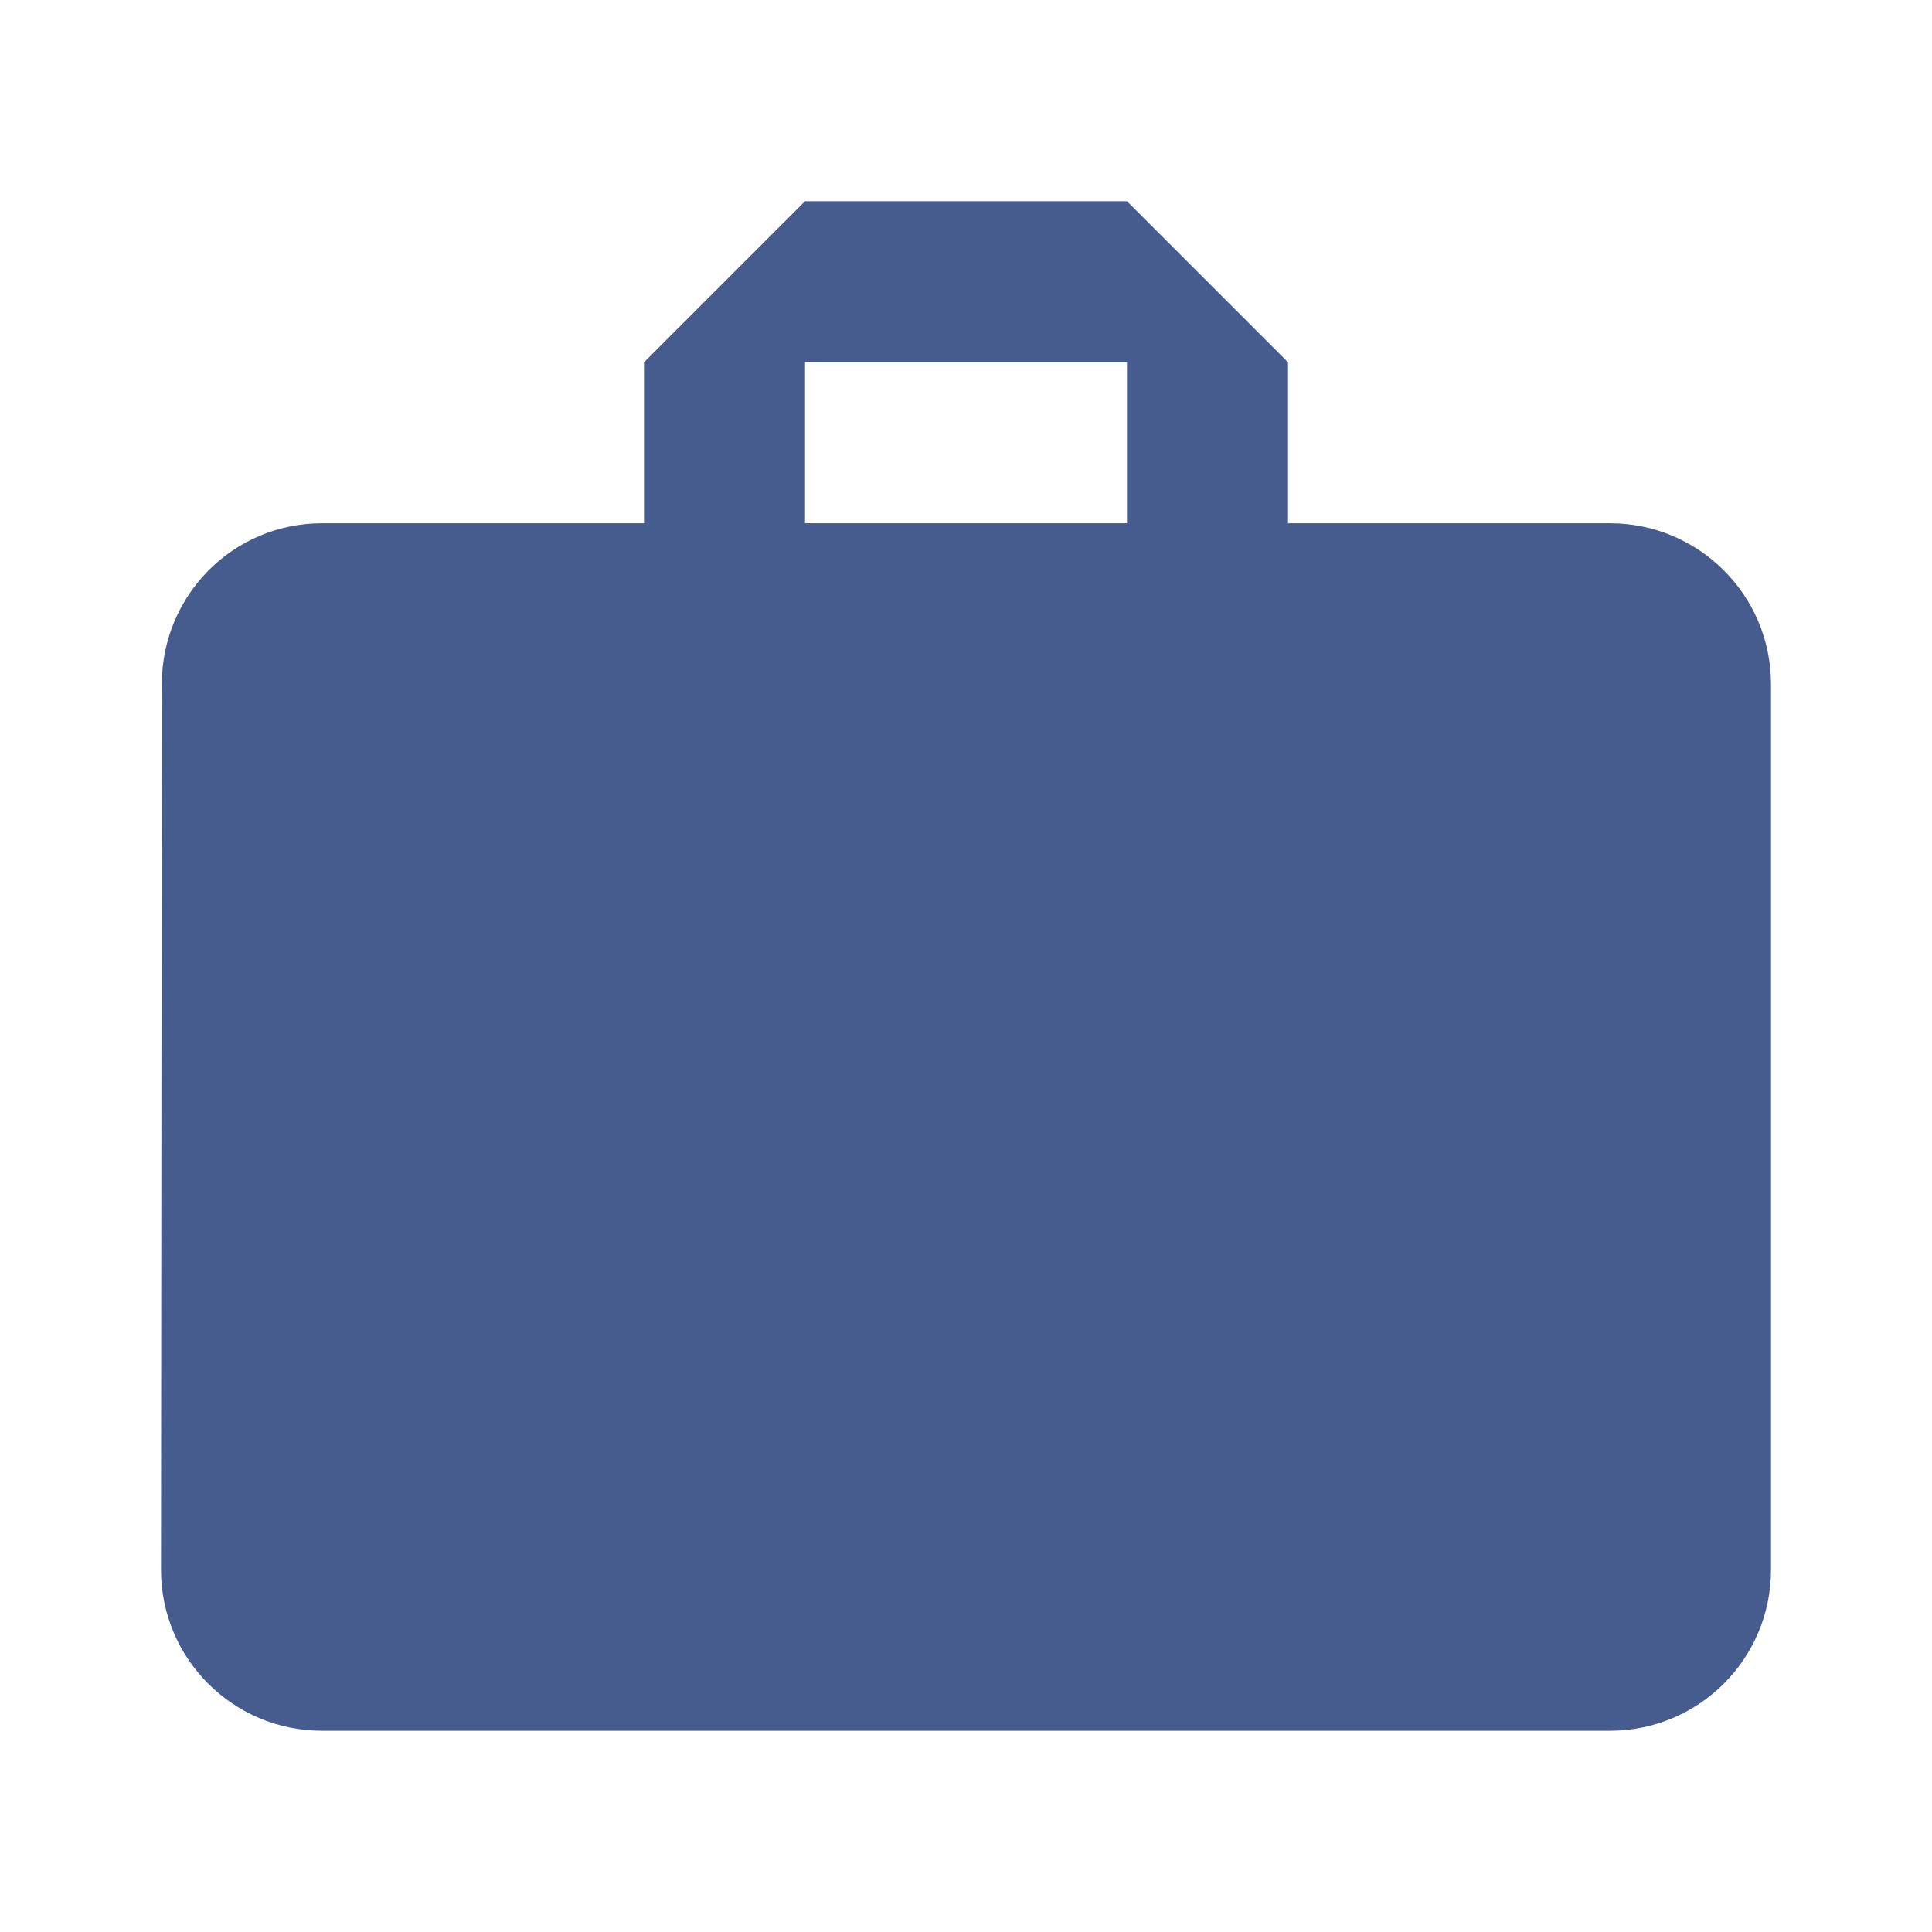 <?xml version="1.0" encoding="UTF-8" standalone="no"?>
<svg
   xmlns:dc="http://purl.org/dc/elements/1.1/"
   xmlns:cc="http://creativecommons.org/ns#"
   xmlns:rdf="http://www.w3.org/1999/02/22-rdf-syntax-ns#"
   xmlns:svg="http://www.w3.org/2000/svg"
   xmlns="http://www.w3.org/2000/svg"
   xmlns:sodipodi="http://sodipodi.sourceforge.net/DTD/sodipodi-0.dtd"
   xmlns:inkscape="http://www.inkscape.org/namespaces/inkscape"
   fill="#475c8e"
   height="48"
   version="1.1"
   viewBox="0 0 48 48"
   width="48"
   id="svg18"
   sodipodi:docname="system-file-manager-xfce-color.svg"
   inkscape:version="0.92.3 (2405546, 2018-03-11)">
<defs
   id="defs22" />
<sodipodi:namedview
   pagecolor="#475c8e"
   bordercolor="#475c8e"
   borderopacity="1"
   objecttolerance="10"
   gridtolerance="10"
   guidetolerance="10"
   inkscape:pageopacity="0"
   inkscape:pageshadow="2"
   inkscape:window-width="795"
   inkscape:window-height="480"
   id="namedview20"
   showgrid="false"
   inkscape:zoom="4.9166667"
   inkscape:cx="2.2372881"
   inkscape:cy="24"
   inkscape:window-x="38"
   inkscape:window-y="0"
   inkscape:window-maximized="0"
   inkscape:current-layer="svg18" />
<path
   d="M20 5L16 9 16 13 8 13C5.79 13 4.02 14.79 4.02 17L4 39C4 41.21 5.79 43 8 43L40 43C42.21 43 44 41.21 44 39L44 17C44 14.79 42.21 13 40 13L32 13 32 9 28 5 20 5zM20 9L28 9 28 13 20 13 20 9z"
   id="path2" />
<path
   d="m6.141 18.747c.109-.018 2.831 1.418 4.66 1.915 3.262.834 6.24 3.343 7.68 4.784.107.123 1.236-.846 2.418-.776 1.615.098 6.611 1.503 7.278.546.405-.562.376-1.251.881-1.533.272-.076-1.011-2.422.352-3.173.972-.486 1.795 2.234 2.045 2.538.112.136.705.17.635-.141-.076-.337-1.035-2.947.141-3.385 1.911-.757 1.572 3.339 1.622 3.455.106.248 6.654.439 7.051 3.385.23 1.621-5.246 3.716-5.782 4.09-.535.373-.491.97-.282 1.34.24.401 1.835 1.753 1.622 2.397-.147.372-3.124-.992-3.314-.705-.434.548 2.168 1.918 1.269 2.891-.356.233-4.453-1.715-4.443-1.692-.11.042-5.789 1.037-10.154-.282-.154-.043-2.802 2.558-3.103 2.468-.412-.151.607-2.262.494-2.68-.185-.233-1.877.944-1.974.353-.116-.777 1.485-1.671 1.41-2.186-.413-2.927.184-4.636 1.199-6.064.338-.526-3.975-3.783-7.098-5.069-3.123-1.286-4.793-2.375-4.608-2.477z"
   fill="#475c8e"
   fill-rule="evenodd"
   stroke="#475c8e"
   stroke-width=".203pt"
   id="path4"
   style="fill:#475c8e;fill-opacity:1" />
<path
   d="m34.203 28.532c-.034-.12 2.131-1.429 2.444-1.128.564.205-2.425 1.28-2.444 1.128z"
   fill="#475c8e"
   fill-rule="evenodd"
   stroke="#475c8etroke-width="
   id="path6" />
.121737pt&quot;/&gt;<path
   d="m35.238 29.723c-.191-.115 1.296-1.849 1.661-1.661.533.529-1.686 1.702-1.661 1.661z"
   fill="#475c8e"
   fill-rule="evenodd"
   stroke="#475c8etroke-width="
   id="path8" />
.121737pt&quot;/&gt;<path
   d="m41.098 21.7c-.181-.15-1.598 2.087-1.285 2.319.188.141 1.366-2.24 1.285-2.319z"
   fill="#475c8e"
   fill-rule="evenodd"
   stroke="#475c8etroke-width="
   id="path10" />
.121737pt&quot;/&gt;<ellipse
   cx="34.687"
   cy="24.901"
   fill="#475c8e"
   fill-rule="evenodd"
   rx=".565"
   ry=".644"
   stroke="#475c8etroke-width="
   id="ellipse12" />
.113158pt&quot;/&gt;<path
   d="m39.469 21.386c-.089-.104-.564 2.307-.345 2.413.188.141.517-2.288.345-2.413z"
   fill="#475c8e"
   fill-rule="evenodd"
   stroke="#475c8etroke-width="
   id="path14" />
.121737pt&quot;/&gt;<path
   d="m33.417 24.648c-.562.397.309 2.647 1.741 1.333-1.125.033-1.501-.296-1.741-1.333z"
   fill="#475c8e"
   fill-rule="evenodd"
   stroke="#475c8etroke-width="
   id="path16" />
.121737pt&quot;/&gt;</svg>
